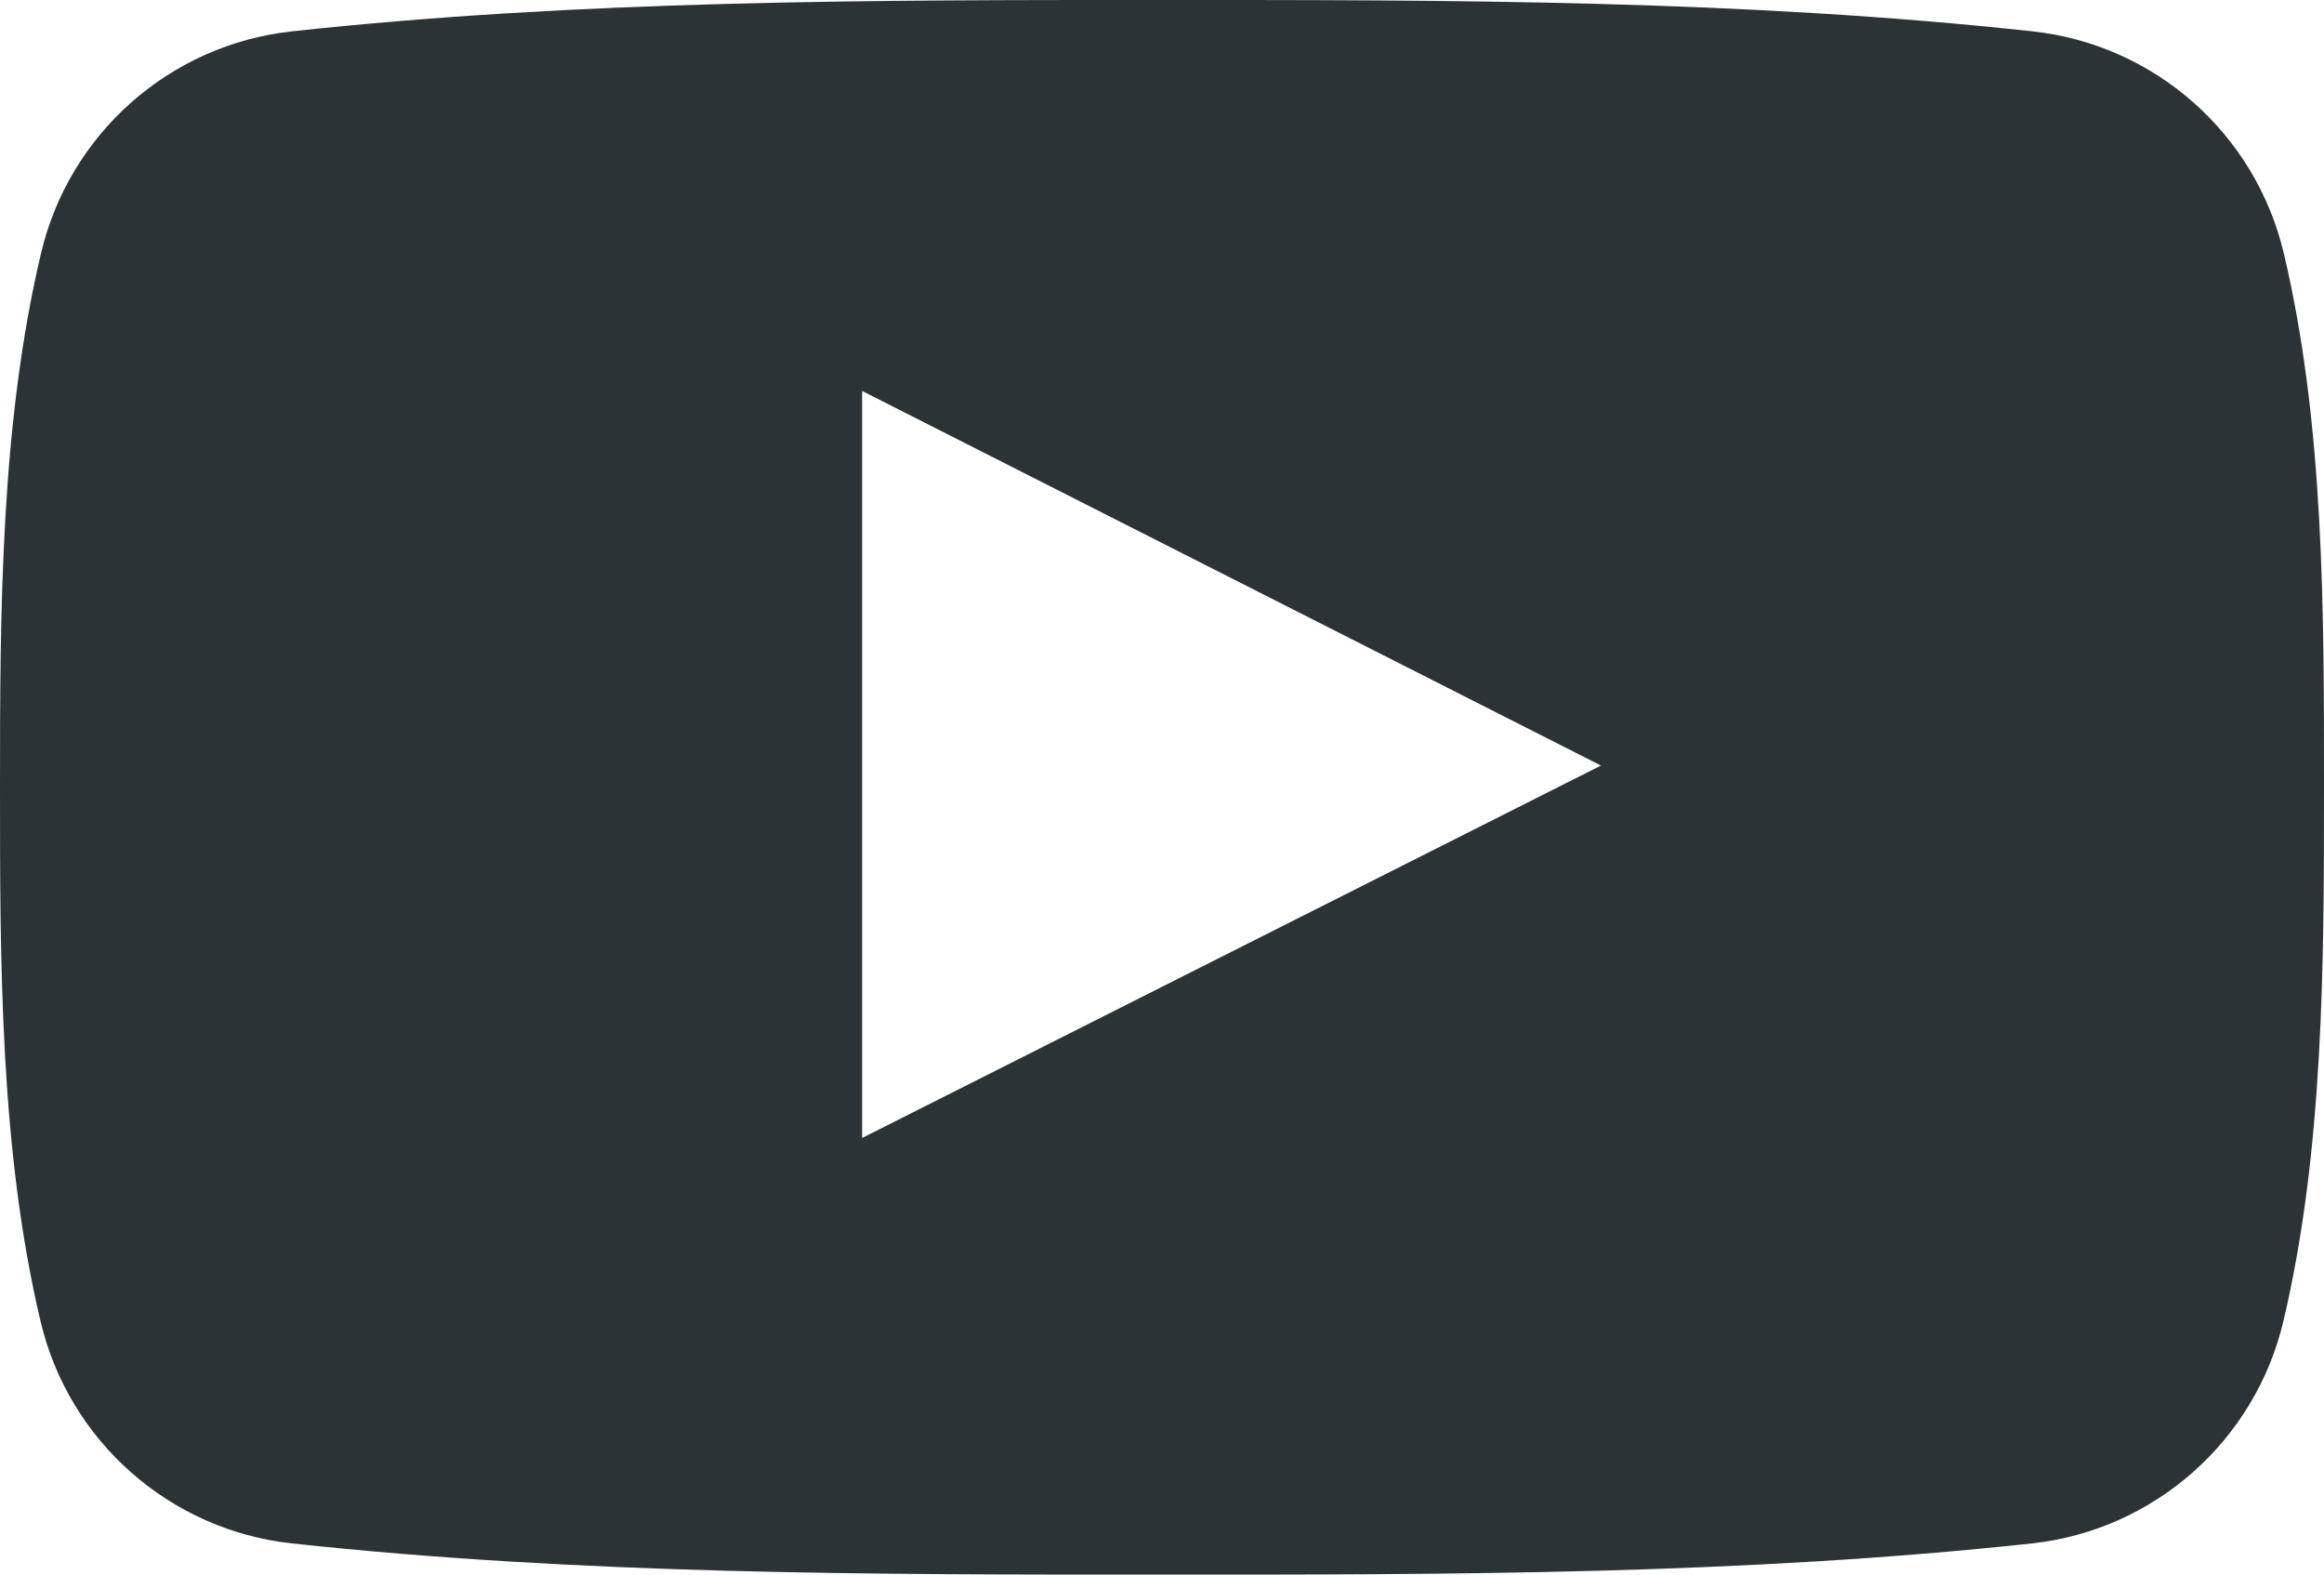 <svg width="31" height="21" viewBox="0 0 31 21" fill="none" xmlns="http://www.w3.org/2000/svg">
<path d="M3.891 20.584C7.735 21 11.625 21.002 15.498 21C19.373 21.002 23.264 21 27.107 20.584C28.73 20.407 30.078 19.224 30.458 17.622C30.998 15.341 31 12.849 31 10.5C31 8.151 31.005 5.66 30.464 3.379C30.084 1.775 28.736 0.594 27.112 0.418C23.269 0 19.378 -0.001 15.505 0C11.631 -0.001 7.739 0 3.895 0.418C2.273 0.594 0.925 1.775 0.547 3.379C0.007 5.66 0 8.151 0 10.5C0 12.849 -4.69268e-08 15.341 0.541 17.622C0.919 19.224 2.267 20.407 3.891 20.584ZM11.5 5.214C14.785 6.879 18.048 8.533 21.355 10.21C18.058 11.871 14.794 13.517 11.5 15.177V5.214Z" fill="#2B3337"/>
</svg>
